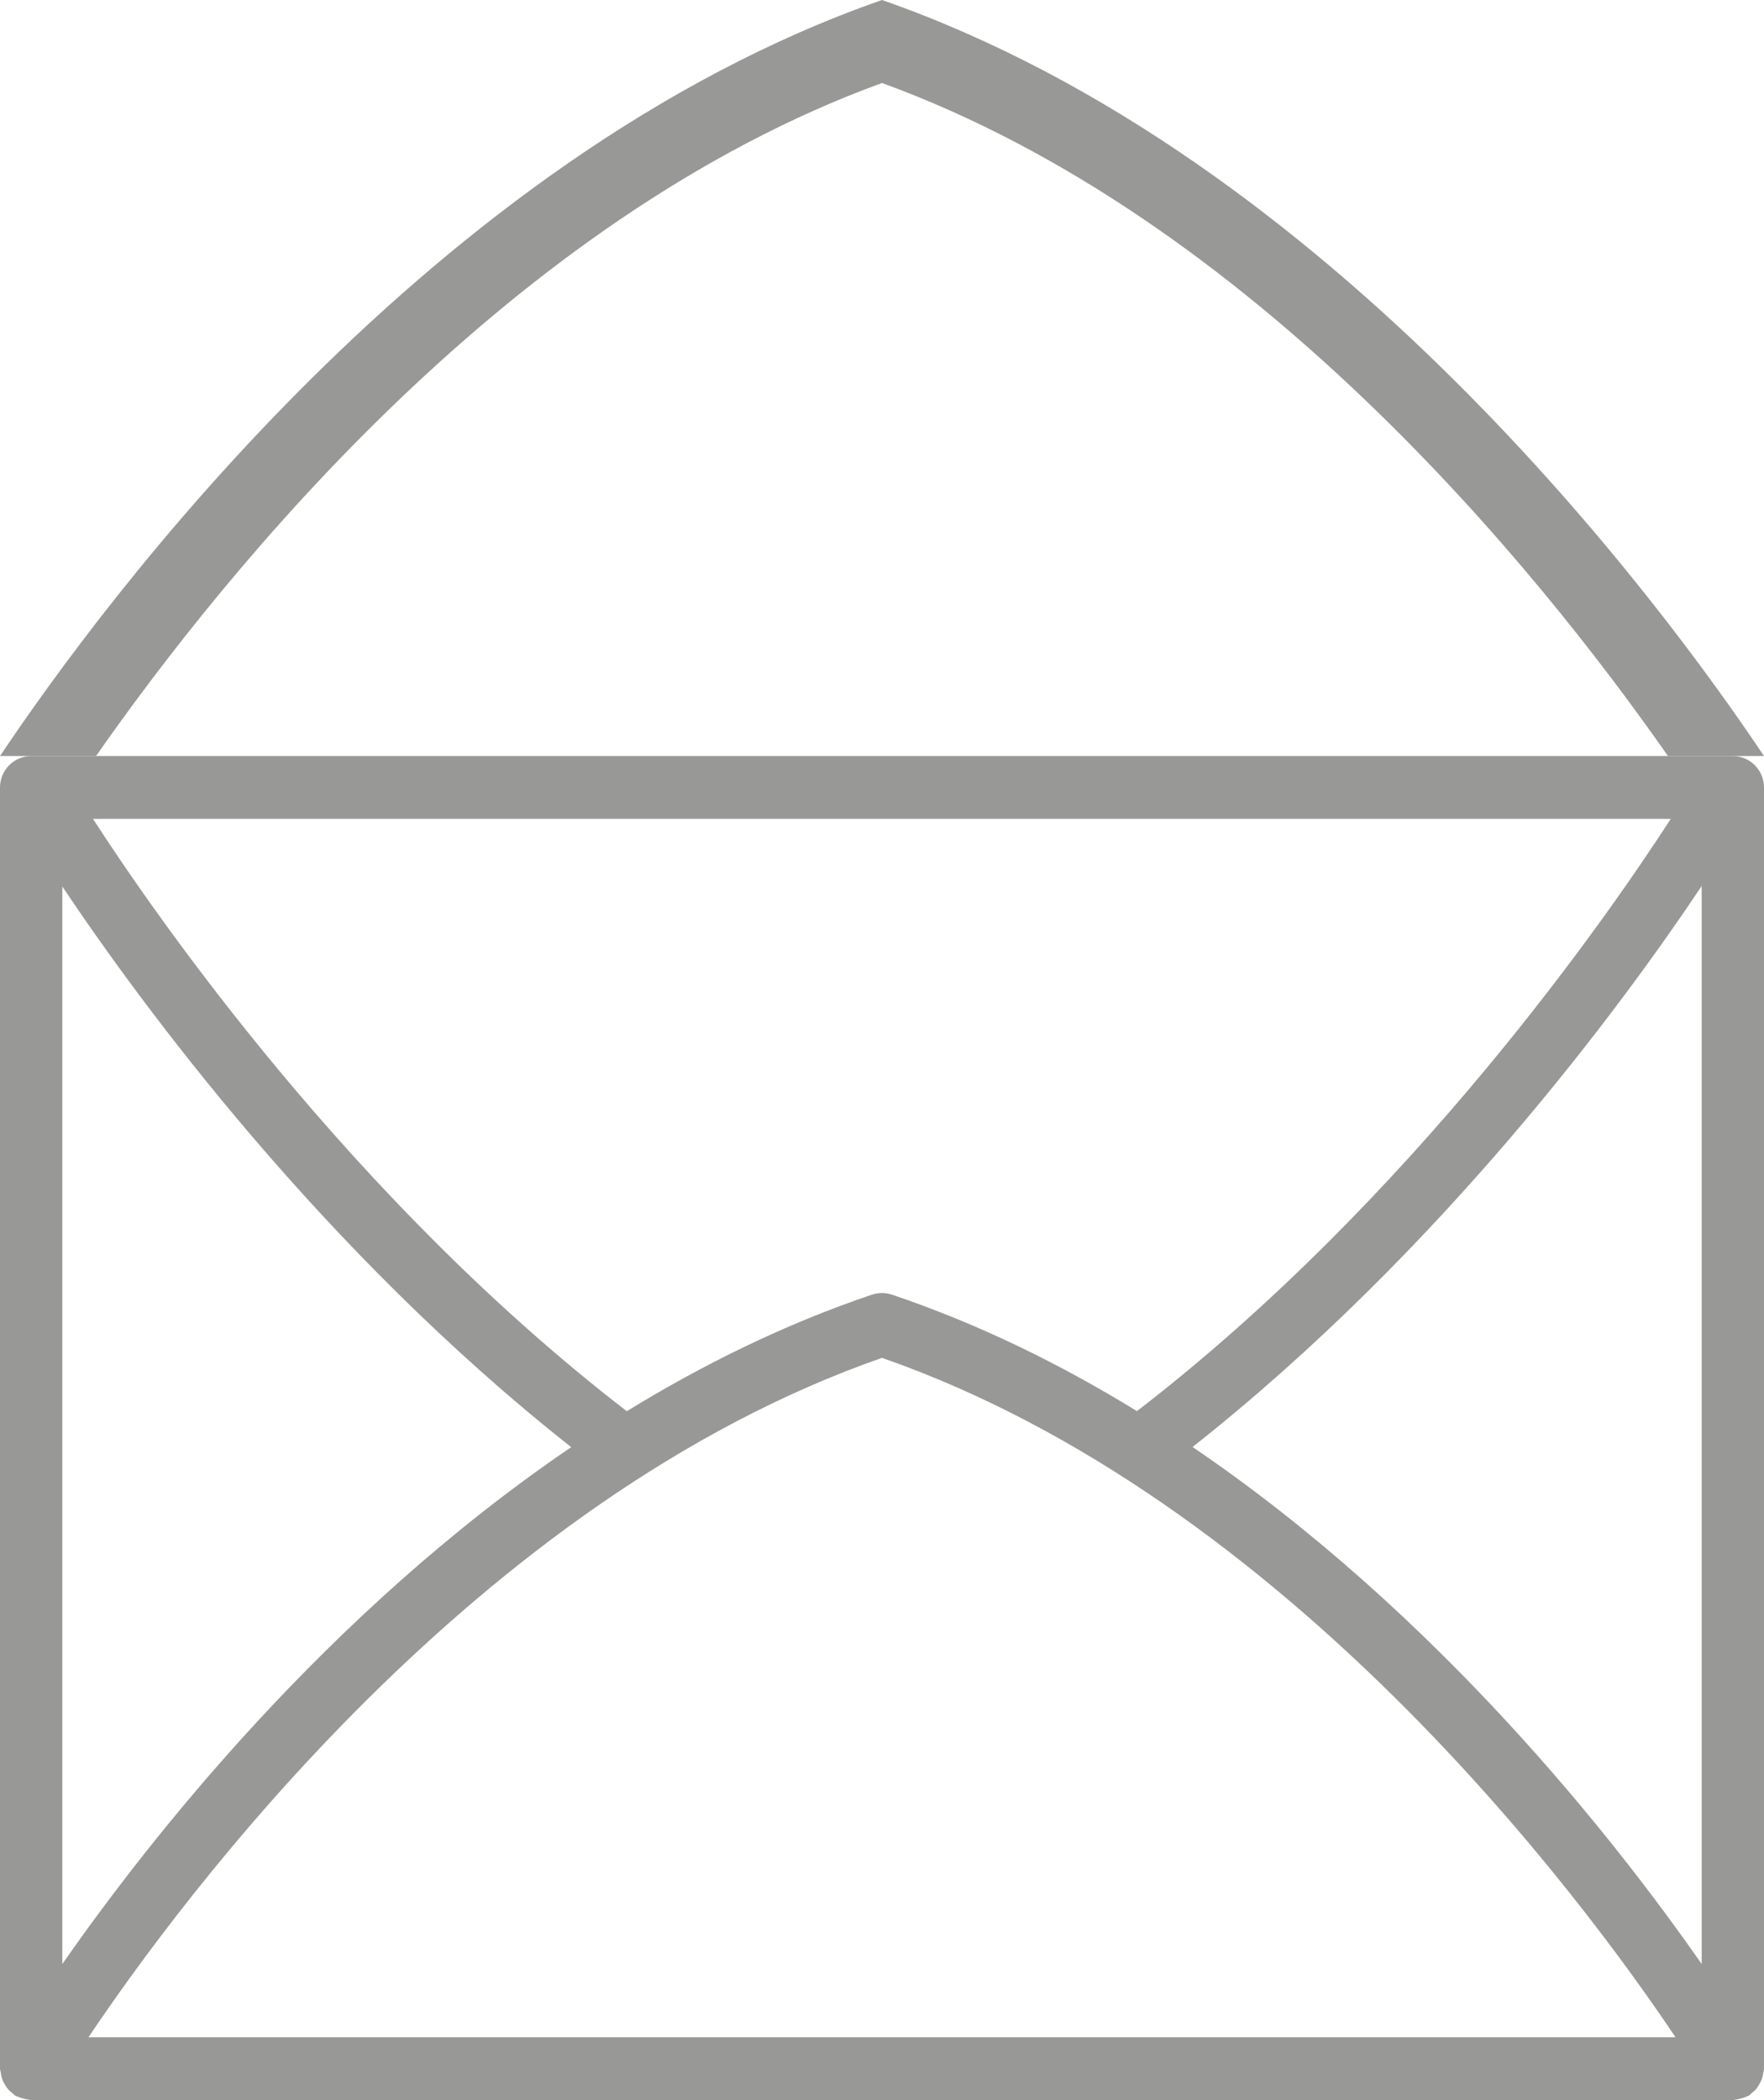 <?xml version="1.0" encoding="UTF-8" standalone="no"?>
<svg width="21px" height="25px" viewBox="0 0 21 25" version="1.1" xmlns="http://www.w3.org/2000/svg" xmlns:xlink="http://www.w3.org/1999/xlink">
    <!-- Generator: Sketch 47.1 (45422) - http://www.bohemiancoding.com/sketch -->
    <title>ongoing-deselected</title>
    <desc>Created with Sketch.</desc>
    <defs></defs>
    <g id="Symbols" stroke="none" stroke-width="1" fill="none" fill-rule="evenodd">
        <g id="icon/questions/deselected" transform="translate(-14, -5)" fill="#989896">
            <g id="ongoing-deselected" transform="translate(14, 5)">
                <path d="M20.992,9.332 C20.989,9.305 20.985,9.28 20.976,9.256 C20.968,9.233 20.958,9.213 20.946,9.193 C20.935,9.172 20.923,9.153 20.908,9.134 C20.891,9.114 20.871,9.098 20.85,9.081 C20.839,9.072 20.831,9.06 20.819,9.053 C20.812,9.049 20.804,9.049 20.796,9.045 C20.774,9.033 20.75,9.026 20.725,9.019 C20.701,9.013 20.678,9.007 20.653,9.005 C20.645,9.004 20.638,9 20.629,9 L0.371,9 C0.362,9 0.355,9.004 0.346,9.005 C0.322,9.007 0.3,9.013 0.277,9.019 C0.252,9.026 0.227,9.033 0.203,9.045 C0.197,9.049 0.189,9.049 0.182,9.053 C0.169,9.06 0.162,9.072 0.15,9.081 C0.129,9.098 0.109,9.114 0.093,9.134 C0.077,9.153 0.065,9.172 0.054,9.192 C0.042,9.213 0.032,9.233 0.024,9.256 C0.016,9.28 0.012,9.305 0.009,9.332 C0.007,9.346 0,9.359 0,9.374 L0,24.626 C0,24.832 0.167,25 0.371,25 L20.629,25 C20.834,25 21,24.832 21,24.626 L21,9.374 C21,9.359 20.994,9.346 20.992,9.332 L20.992,9.332 Z M19.947,9.748 C18.847,11.39 15.325,16.154 10.5,17.836 C5.675,16.154 2.154,11.39 1.053,9.748 L19.947,9.748 L19.947,9.748 Z M0.742,10.62 C1.768,12.093 3.885,14.793 6.8,16.773 C3.832,19.115 1.682,22.041 0.742,23.447 L0.742,10.62 L0.742,10.62 Z M1.107,24.252 C1.848,23.105 4.188,19.721 7.462,17.201 C8.369,17.758 9.345,18.239 10.382,18.589 C10.383,18.59 10.384,18.589 10.385,18.59 C10.422,18.601 10.46,18.608 10.5,18.608 C10.539,18.608 10.577,18.601 10.614,18.59 C10.615,18.589 10.616,18.59 10.617,18.589 C11.655,18.239 12.628,17.759 13.535,17.202 C16.809,19.722 19.149,23.106 19.89,24.252 L1.107,24.252 L1.107,24.252 Z M20.258,23.453 C19.321,22.049 17.169,19.12 14.197,16.775 C17.114,14.794 19.233,12.093 20.258,10.62 L20.258,23.453 L20.258,23.453 Z" id="Fill-71" transform="translate(10.5, 17) scale(1, -1) translate(-10.5, -17) "></path>
                <path d="M19.857,9 L21,9 C19.778,7.173 15.863,1.871 10.5,0 C5.137,1.871 1.223,7.173 0,9 L1.143,9 C2.718,6.747 6.093,2.592 10.5,0.988 C14.907,2.592 18.283,6.747 19.857,9 Z" id="Combined-Shape"></path>
            </g>
        </g>
    </g>
</svg>